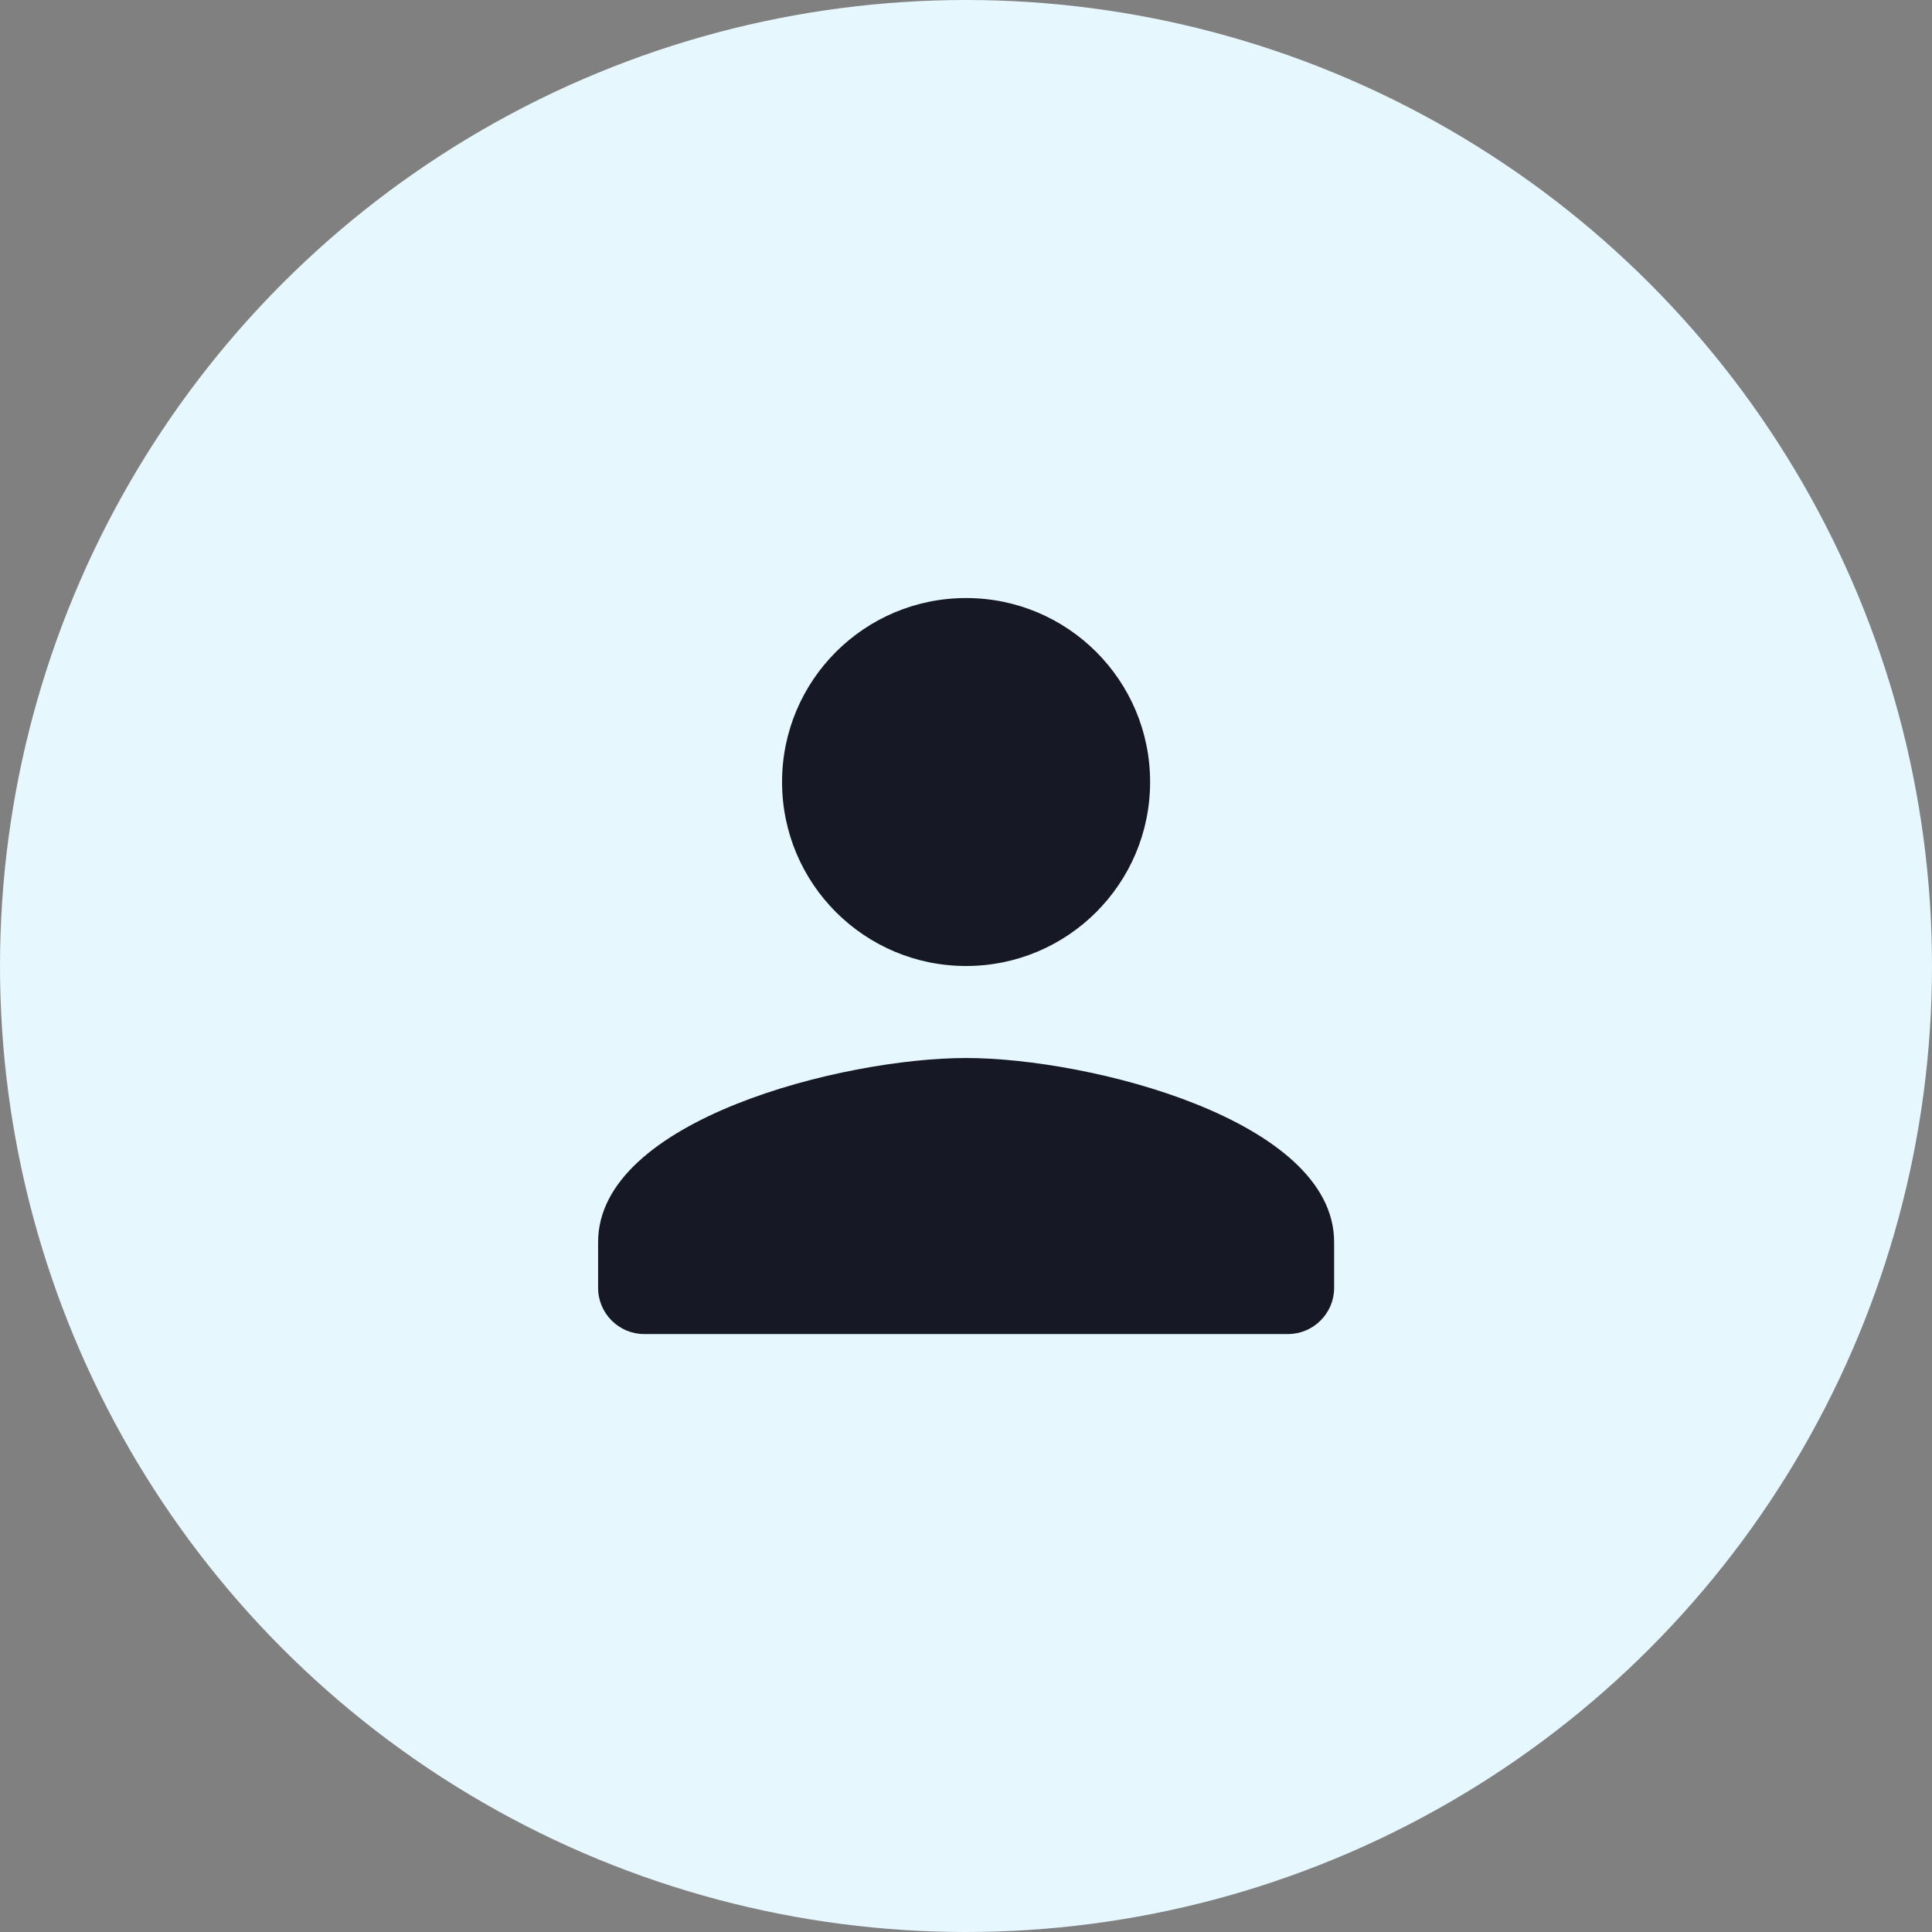 <svg width="24" height="24" viewBox="0 0 24 24" fill="none" xmlns="http://www.w3.org/2000/svg">
<rect x="0" y="0" width="24" height="24" fill="#808080" stroke="none"/>
<circle cx="12" cy="12" r="12" fill="#E7F7FE"/>
<path fill-rule="evenodd" clip-rule="evenodd" d="M14.287 9.714C14.287 10.977 13.264 12 12.001 12C10.738 12 9.715 10.977 9.715 9.714C9.715 8.452 10.738 7.429 12.001 7.429C13.264 7.429 14.287 8.452 14.287 9.714ZM7.43 15.429C7.43 13.909 10.475 13.143 12.001 13.143C13.527 13.143 16.573 13.909 16.573 15.429V16C16.573 16.314 16.315 16.572 16.001 16.572H8.001C7.687 16.572 7.43 16.314 7.43 16V15.429Z" fill="#161925"/>
</svg>
